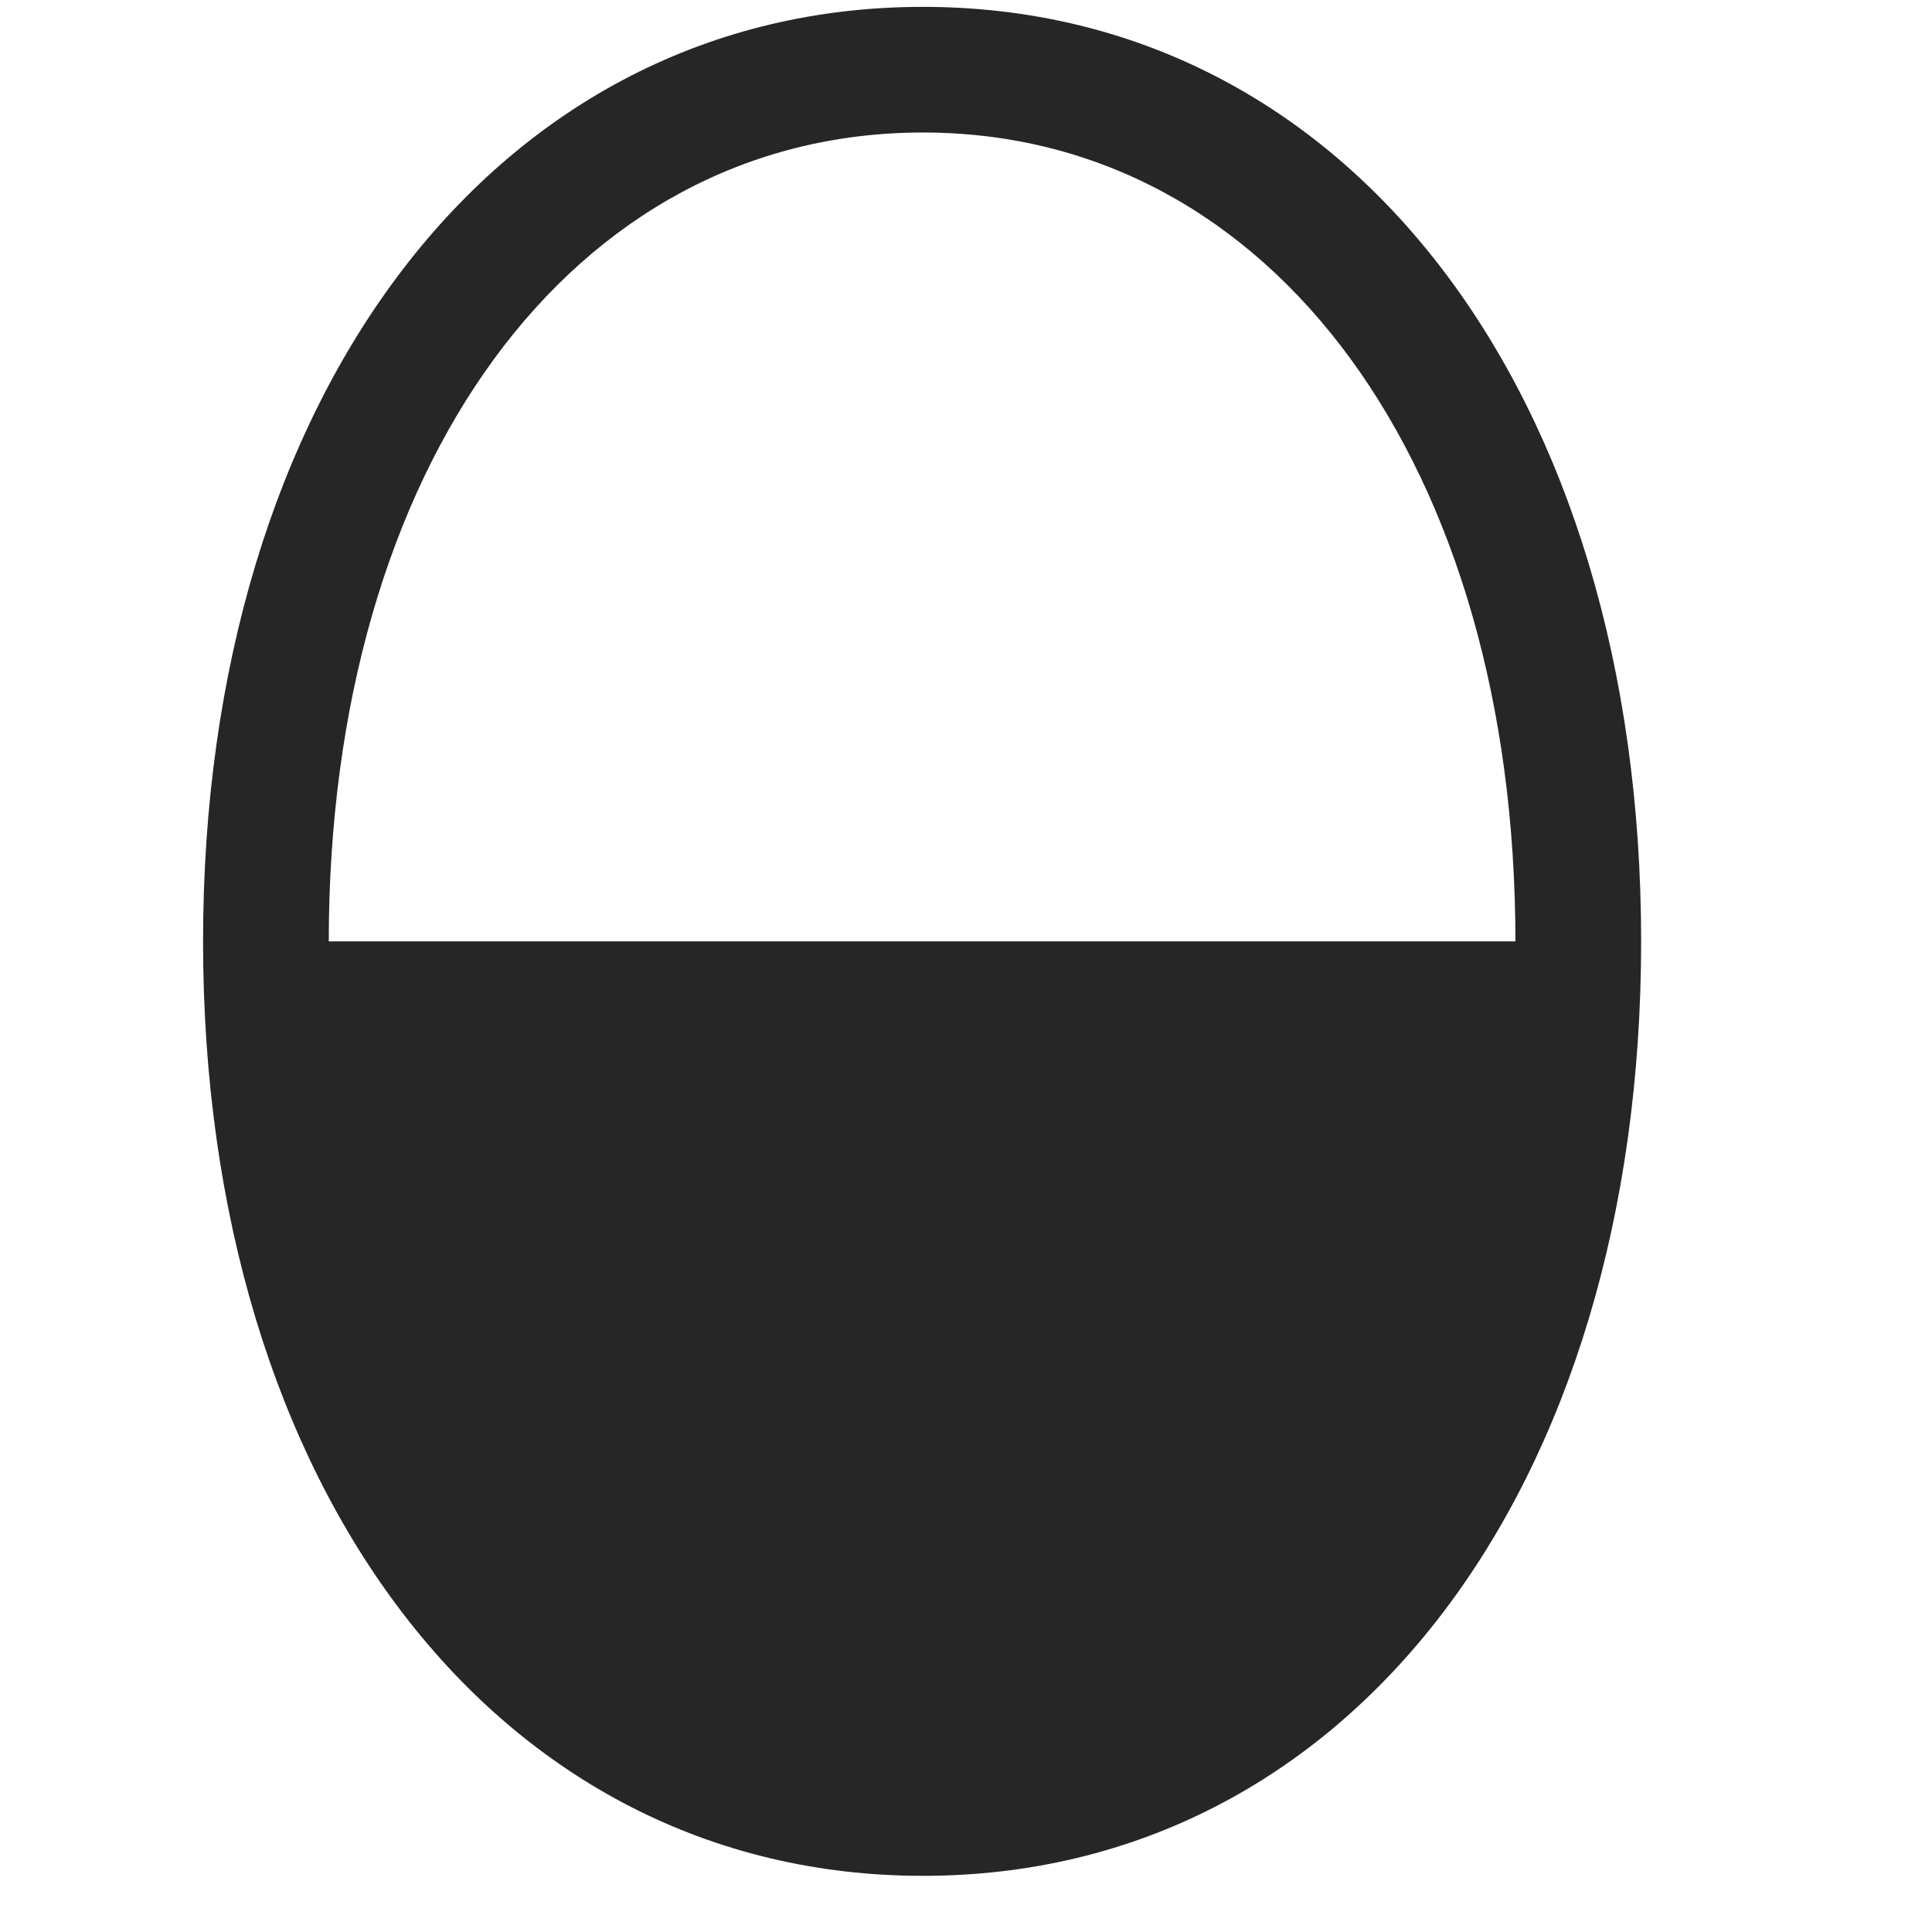<svg width="29" height="29" viewBox="0 0 29 29" fill="currentColor" xmlns="http://www.w3.org/2000/svg">
<g clip-path="url(#clip0_2207_34320)">
<path d="M13.853 28.157C20.24 28.157 24.634 22.368 24.634 14.13C24.634 5.892 20.24 0.103 13.853 0.103C7.466 0.103 3.048 5.903 3.048 14.13C3.048 22.356 7.466 28.157 13.853 28.157ZM4.935 14.13C4.935 7.005 8.58 1.989 13.853 1.989C19.115 1.989 22.747 7.005 22.747 14.13H4.935Z" fill="currentColor" fill-opacity="0.85"/>
</g>
<defs>
<clipPath id="clip0_2207_34320">
<rect width="21.586" height="28.066" fill="currentColor" transform="translate(3.048 0.103)"/>
</clipPath>
</defs>
</svg>
